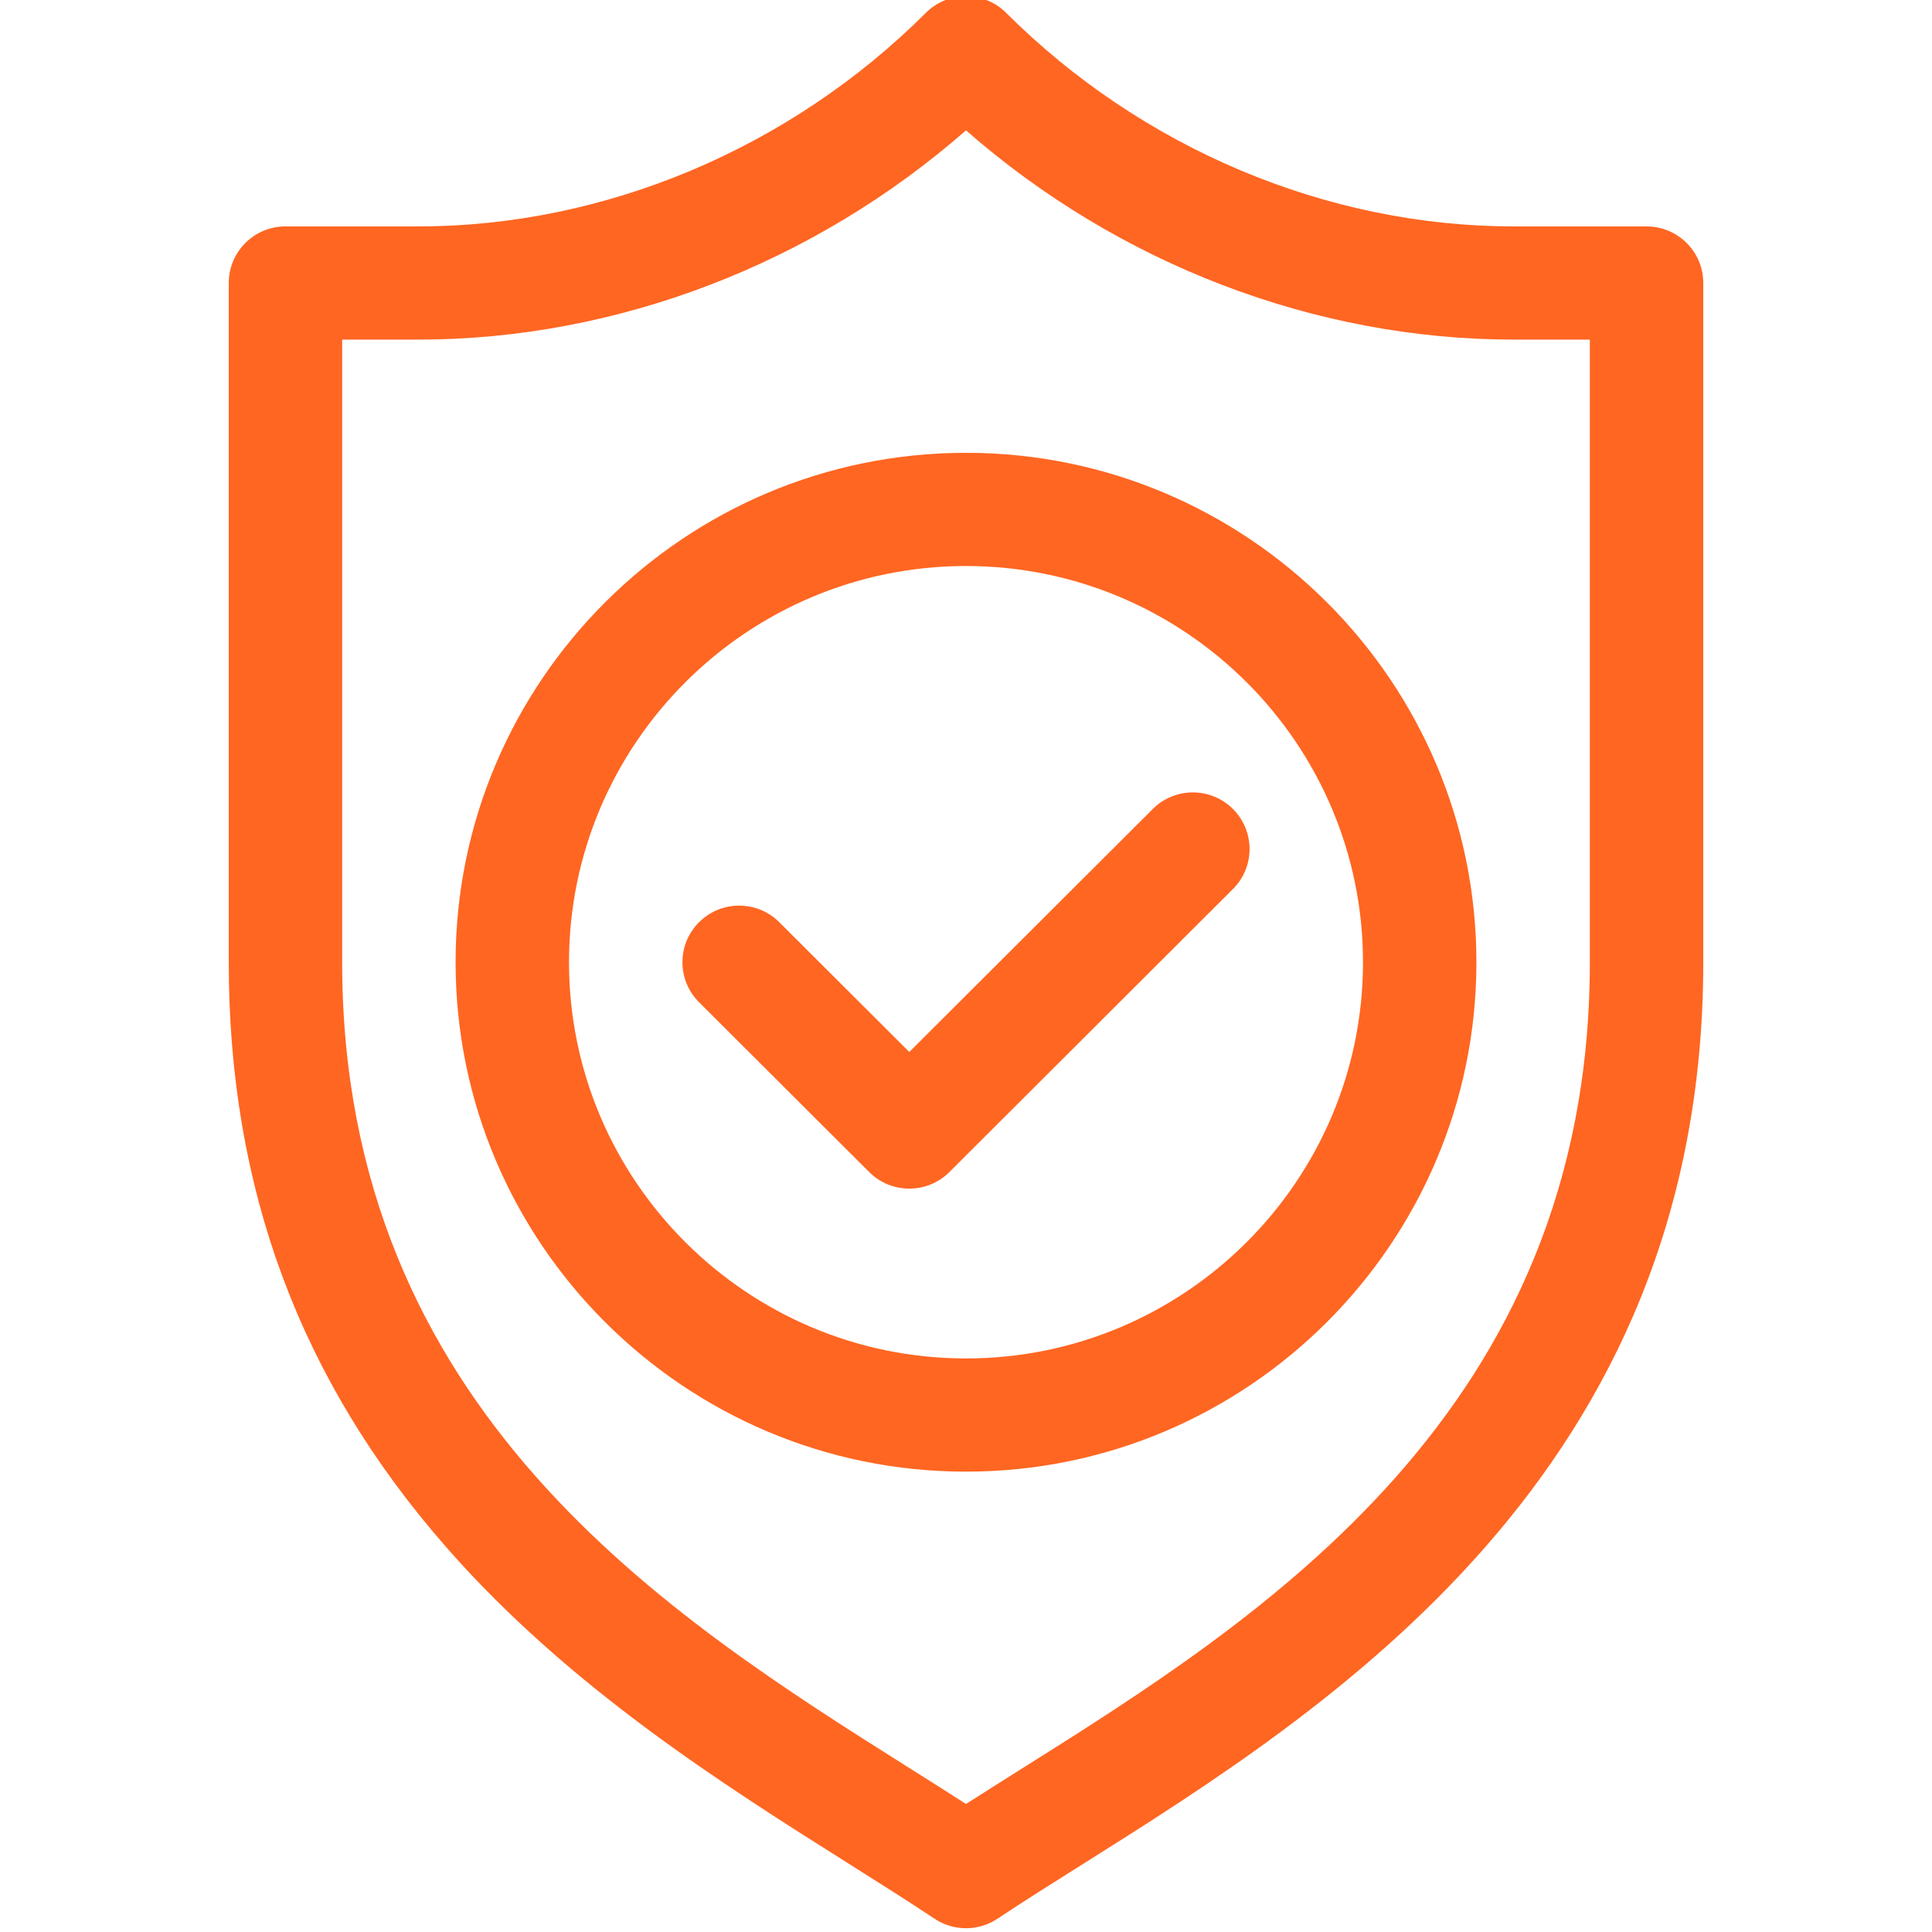 <svg height="511" viewBox="0 0 511 511" width="511" xmlns="http://www.w3.org/2000/svg"><path d="m0 0h511v511h-511z" fill="none"/><g fill="#f62"><path d="m435.5 59.883h-35.148c-49.34 0-98.27-20.593-134.247-56.495-5.855-5.848-15.355-5.848-21.21 0-35.977 35.902-84.907 56.495-134.247 56.495h-35.148c-8.285 0-15 6.702-15 14.971v179.648c0 59.926 18.828 110.546 57.555 154.752 32.453 37.045 73.367 62.838 106.242 83.563 8.16 5.143 15.867 10 22.883 14.671 2.519 1.676 5.422 2.514 8.32 2.514s5.801-.838 8.32-2.514c6.793-4.519 14.36-9.279 22.368-14.316 65.433-41.162 164.312-103.364 164.312-238.67v-179.648c0-8.269-6.715-14.971-15-14.971zm-15 194.619c0 118.787-86.875 173.434-150.309 213.337-5.082 3.201-9.992 6.284-14.687 9.302-4.863-3.131-9.934-6.328-15.188-9.637-63.226-39.864-149.816-94.452-149.816-213.002v-164.678h20.148c52.508 0 104.528-20.015 144.852-55.348 40.324 35.333 92.344 55.348 144.852 55.348h20.148zm0 0"/><path d="m255.5 119.766c-74.438 0-135 60.44-135 134.736 0 74.292 60.562 134.737 135 134.737s135-60.445 135-134.737c0-74.296-60.559-134.736-135-134.736zm0 239.531c-57.898 0-105-47.009-105-104.795 0-57.785 47.102-104.795 105-104.795s105 47.01 105 104.795c0 57.786-47.102 104.795-105 104.795zm0 0"/><path d="m304.895 213.976-64.395 64.265-34.395-34.324c-5.855-5.848-15.355-5.848-21.21 0-5.86 5.844-5.86 15.326 0 21.17l45 44.912c2.925 2.924 6.765 4.386 10.605 4.386s7.68-1.462 10.605-4.386l75-74.853c5.86-5.848 5.86-15.326 0-21.174-5.855-5.844-15.355-5.844-21.21.004zm0 0"/></g></svg>